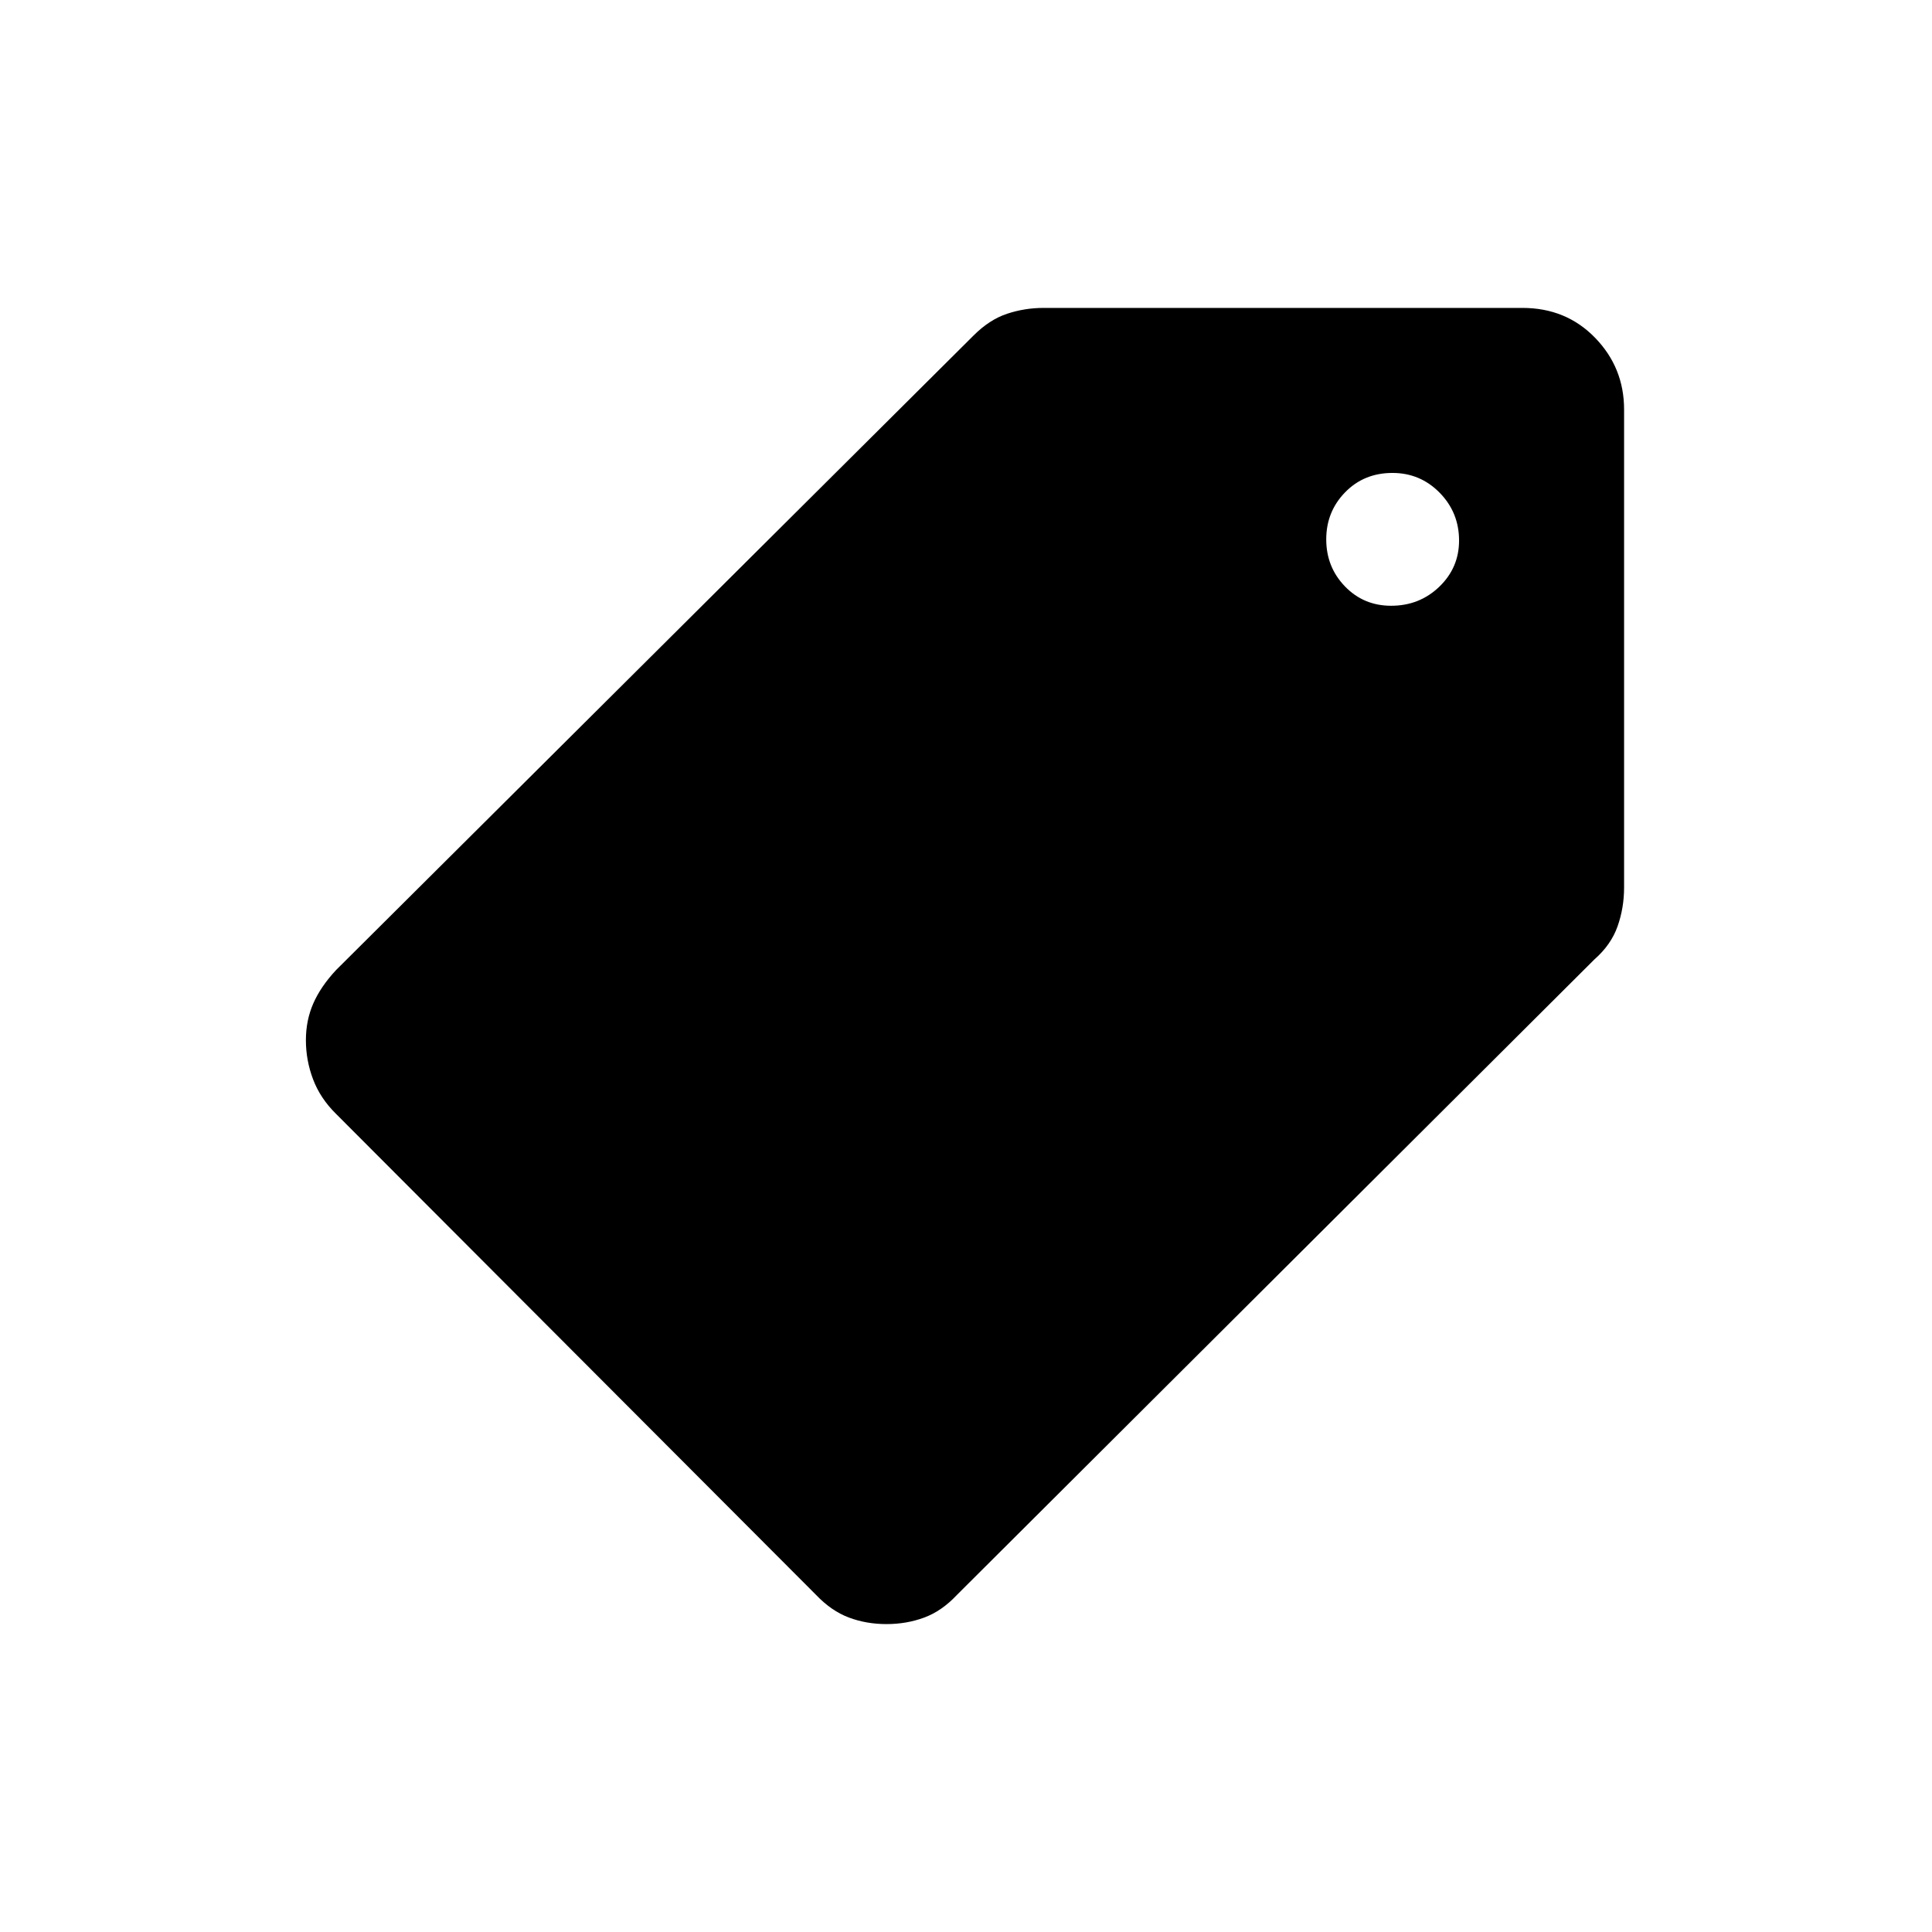 <svg xmlns="http://www.w3.org/2000/svg" height="20" viewBox="0 -960 960 960" width="20"><path d="M440.5-153q-10 0-18.68-3.25T405.5-167.5L167-406.5q-7.85-7.72-11.42-17.16-3.58-9.43-3.58-19.47 0-9.87 3.67-18.26 3.68-8.4 11.33-16.61l316.77-315.3q7.91-7.91 16.66-10.8 8.74-2.9 18.07-2.9h238q21.67 0 36.08 14.83Q807-777.33 807-756.5V-519q0 10.13-3.25 19.32-3.25 9.18-11.54 16.45L475.5-167.5q-7.5 8-16.25 11.25T440.5-153Zm250.75-506q14.08 0 23.92-9.45 9.83-9.46 9.83-22.96 0-13.92-9.65-23.76-9.65-9.83-23.44-9.83-14.16 0-23.53 9.62Q659-705.75 659-692q0 13.75 9.29 23.37 9.29 9.63 22.96 9.63Z"/></svg>
